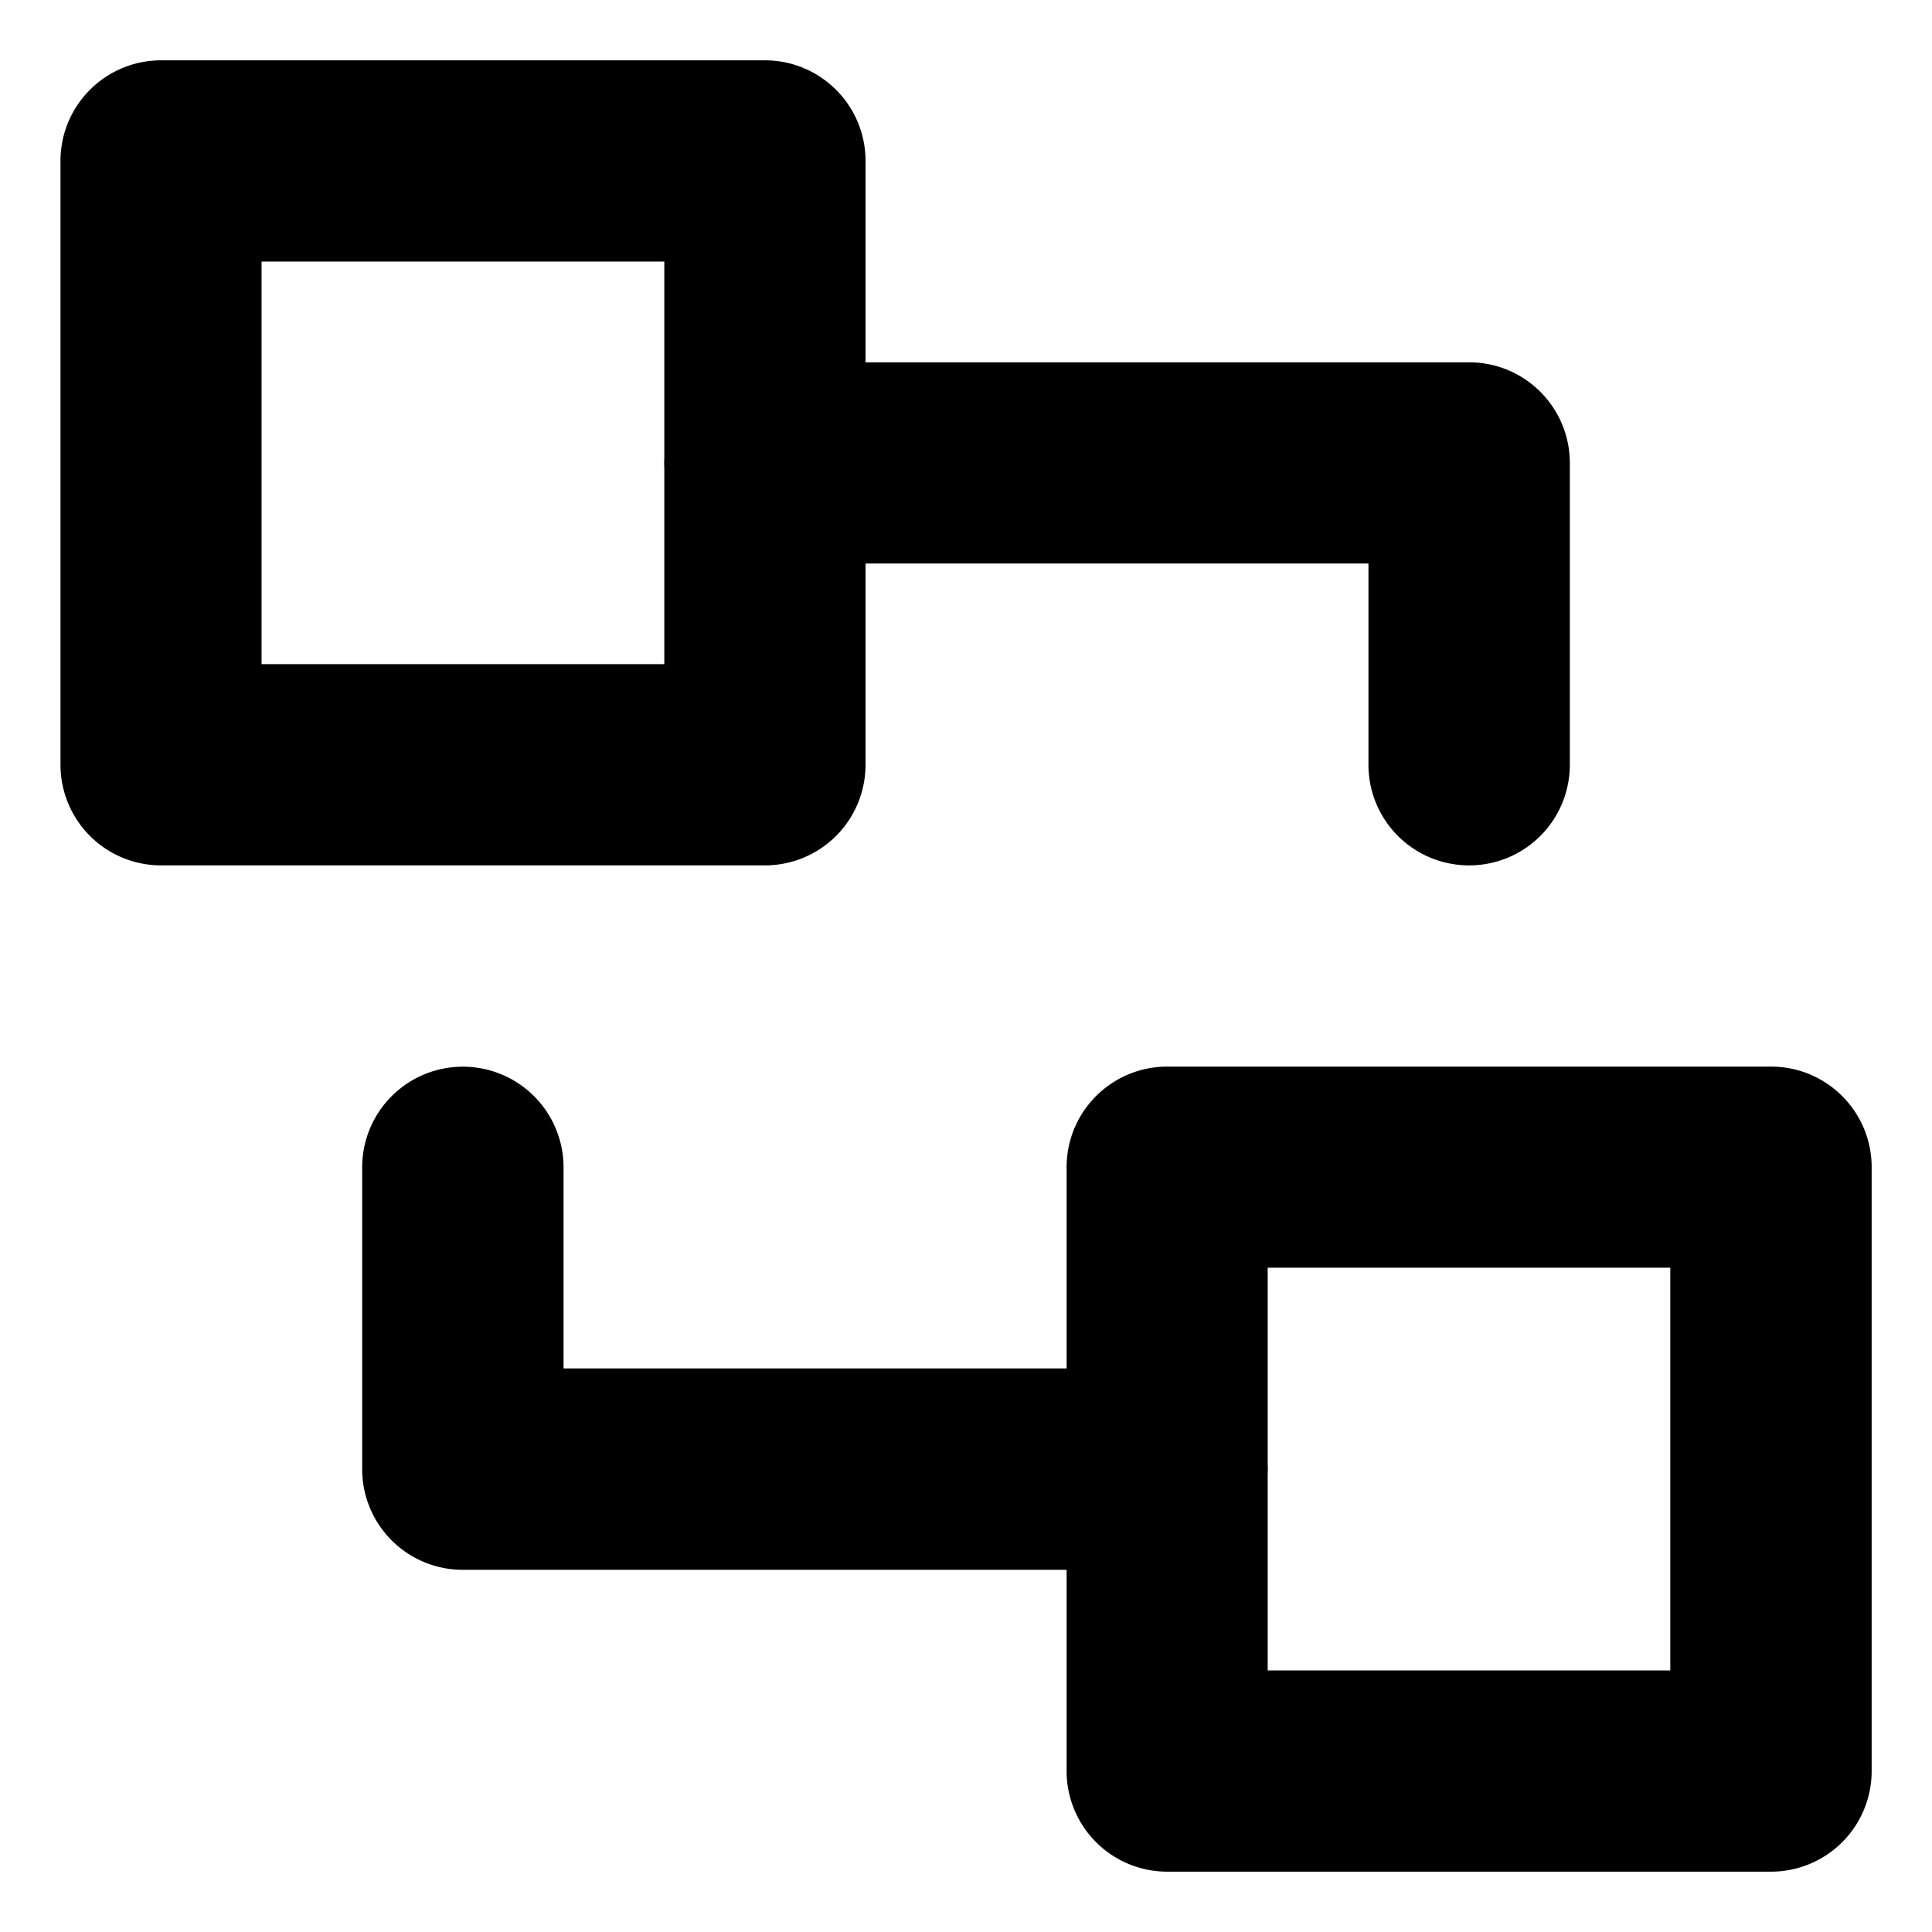 <?xml version="1.0" standalone="no"?><!DOCTYPE svg PUBLIC "-//W3C//DTD SVG 1.1//EN" "http://www.w3.org/Graphics/SVG/1.1/DTD/svg11.dtd"><svg t="1543226842821" class="icon" style="" viewBox="0 0 1024 1024" version="1.1" xmlns="http://www.w3.org/2000/svg" p-id="1922" xmlns:xlink="http://www.w3.org/1999/xlink" width="200" height="200"><defs><style type="text/css"></style></defs><path d="M778.634 458.673a53.327 53.327 0 0 1-53.327-53.327V298.693H405.346a53.327 53.327 0 0 1 0-106.654h373.366c29.381 0 53.327 23.867 53.327 53.327v159.902a53.327 53.327 0 0 1-53.406 53.406z m-159.902 373.366h-373.366a53.327 53.327 0 0 1-53.406-53.406v-159.902a53.327 53.327 0 1 1 106.732 0v106.575h319.961a53.327 53.327 0 0 1 0 106.654z m-213.465-373.366H85.386a53.327 53.327 0 0 1-53.327-53.327V85.307c0-29.46 23.867-53.327 53.327-53.327h320.039c29.46 0 53.327 23.867 53.327 53.327v320.039a53.327 53.327 0 0 1-53.327 53.327zM138.634 352.02H352.098V138.634H138.634V352.098z m800.059 640H618.654a53.327 53.327 0 0 1-53.327-53.327V618.654c0-29.46 23.867-53.327 53.327-53.327h320.039c29.46 0 53.327 23.867 53.327 53.327v320.039a53.327 53.327 0 0 1-53.327 53.327zM671.902 885.366h213.386V671.902H671.902v213.386z" p-id="1923"></path></svg>